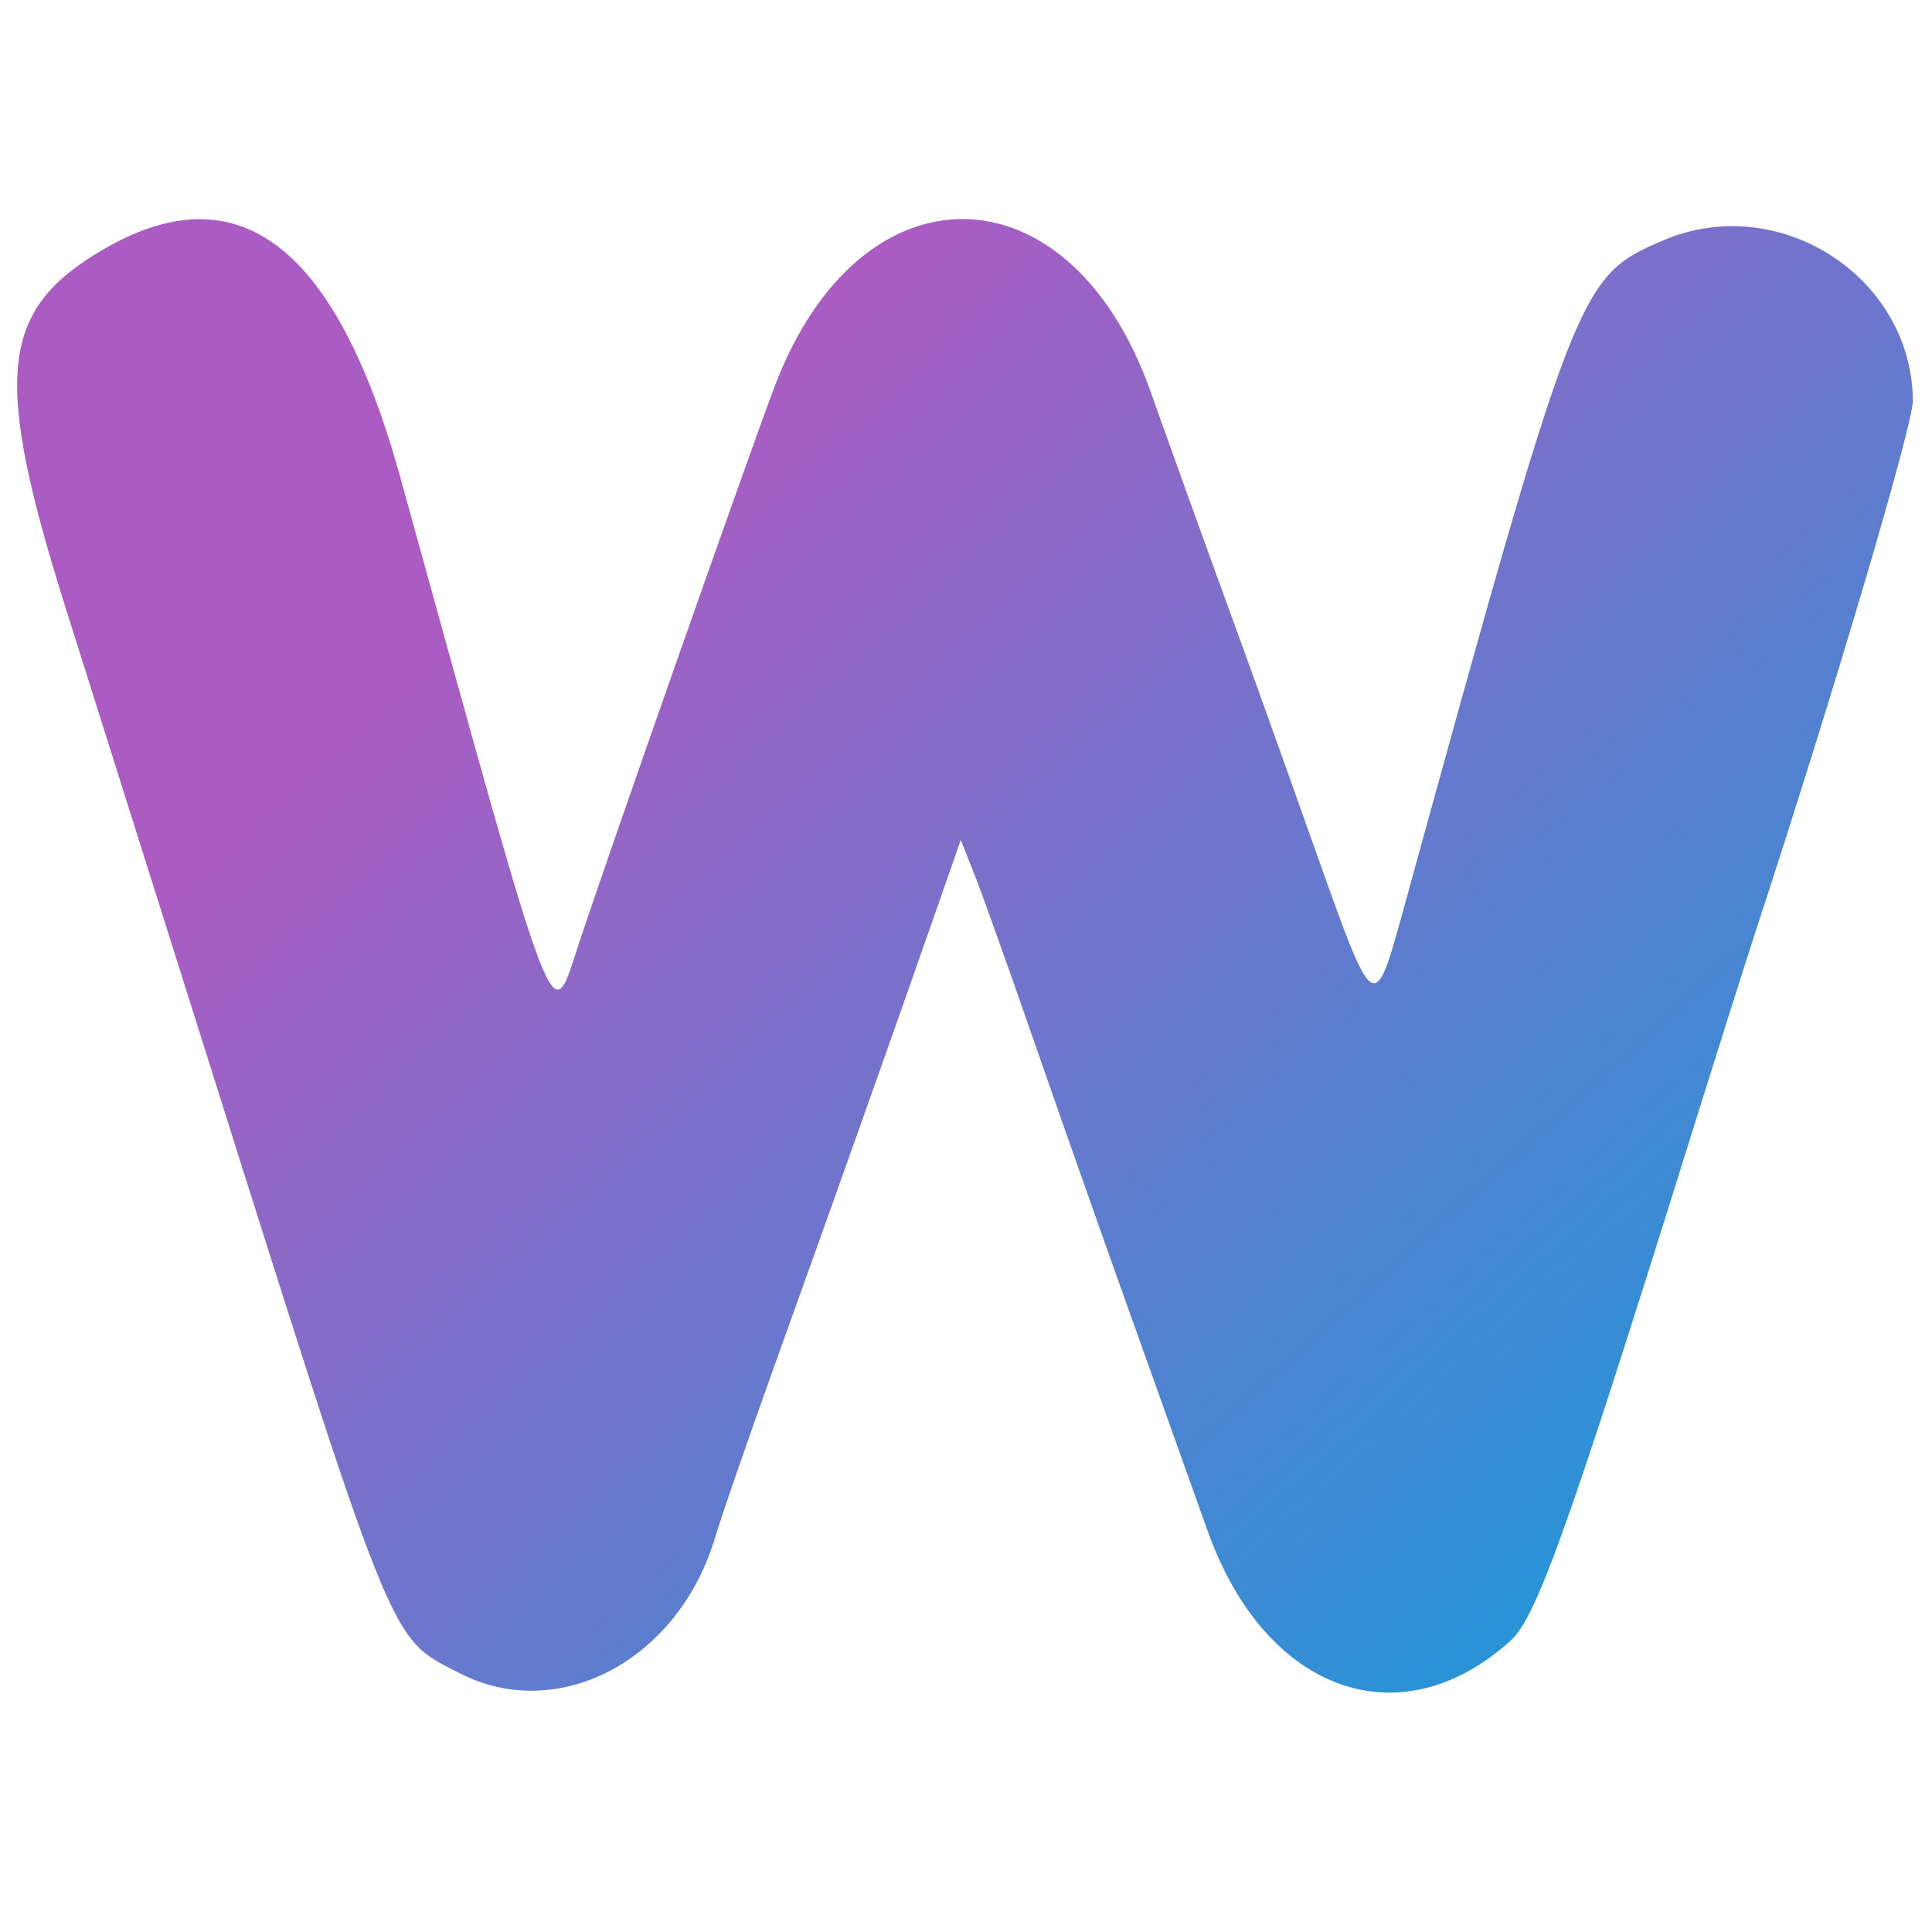 <?xml version="1.0" encoding="UTF-8" standalone="no"?>
<svg
   id="svg"
   width="400"
   height="400"
   viewBox="0, 0, 400,400"
   version="1.1"
   sodipodi:docname="wikijs.svg"
   inkscape:version="1.2.1 (9c6d41e410, 2022-07-14)"
   xmlns:inkscape="http://www.inkscape.org/namespaces/inkscape"
   xmlns:sodipodi="http://sodipodi.sourceforge.net/DTD/sodipodi-0.dtd"
   xmlns="http://www.w3.org/2000/svg"
   xmlns:svg="http://www.w3.org/2000/svg">
  <sodipodi:namedview
     id="namedview329"
     pagecolor="#ffffff"
     bordercolor="#000000"
     borderopacity="0.25"
     inkscape:showpageshadow="2"
     inkscape:pageopacity="0.0"
     inkscape:pagecheckerboard="0"
     inkscape:deskcolor="#d1d1d1"
     showgrid="false"
     inkscape:zoom="1.94"
     inkscape:cx="199.74227"
     inkscape:cy="199.74227"
     inkscape:window-width="1920"
     inkscape:window-height="991"
     inkscape:window-x="-9"
     inkscape:window-y="-9"
     inkscape:window-maximized="1"
     inkscape:current-layer="svg" />
  <defs
     id="defs255">
    <linearGradient
       id="linear-gradient"
       x1="177.832"
       y1="83.011"
       x2="395.483"
       y2="322.995"
       gradientUnits="userSpaceOnUse"
       gradientTransform="matrix(1.214,0,0,1.214,-41.02,-41.008)">
      <stop
         offset="0"
         stop-color="#aa5cc3"
         id="stop250" />
      <stop
         offset="1"
         stop-color="#00a4dc"
         id="stop252" />
    </linearGradient>
  </defs>
  <g
     id="svgg">
    <path
       id="path0"
       d="M 21.157,51.776 C -0.16,64.317 -1.51,78.056 13.805,126.552 c 6.117,19.366 17.497,55.428 25.289,80.137 43.097,136.654 41.261,132.076 55.97,139.681 20.463,10.582 45.366,-2.57 52.969,-27.975 1.4,-4.675 7.065,-21.066 12.592,-36.426 11.401,-31.686 24.666,-69.026 32.782,-92.279 l 5.51,-15.785 2.887,7.285 c 1.588,4.007 7.053,19.306 12.144,33.998 5.092,14.692 14.143,40.372 20.113,57.067 5.969,16.695 13.159,36.822 15.978,44.725 11.893,33.363 39.919,43.449 62.811,22.607 5.272,-4.8 12.167,-24.115 37.042,-103.758 5.631,-18.031 11.852,-37.701 13.824,-43.711 C 379.547,143.854 396.082,87.995 396.038,82.923 395.816,57.262 368.288,39.57 344.411,49.744 c -17.635,7.515 -18.094,8.7 -54.077,139.405 -5.78,20.994 -5.948,20.877 -17.746,-12.405 -5.76,-16.252 -12.566,-35.287 -15.123,-42.299 C 250.156,114.4 244.049,97.467 238.162,80.926 221.428,33.905 178.025,33.392 160.384,80.006 154.935,94.406 126.524,175.247 119.917,195.154 113.935,213.176 115.906,218.299 82.897,98.885 69.584,50.721 49.283,35.232 21.157,51.776"
       style="fill:url(#linear-gradient);stroke-width:1.214"
       stroke="none"
       fill="#000000"
       fill-rule="evenodd" />
  </g>
</svg>
